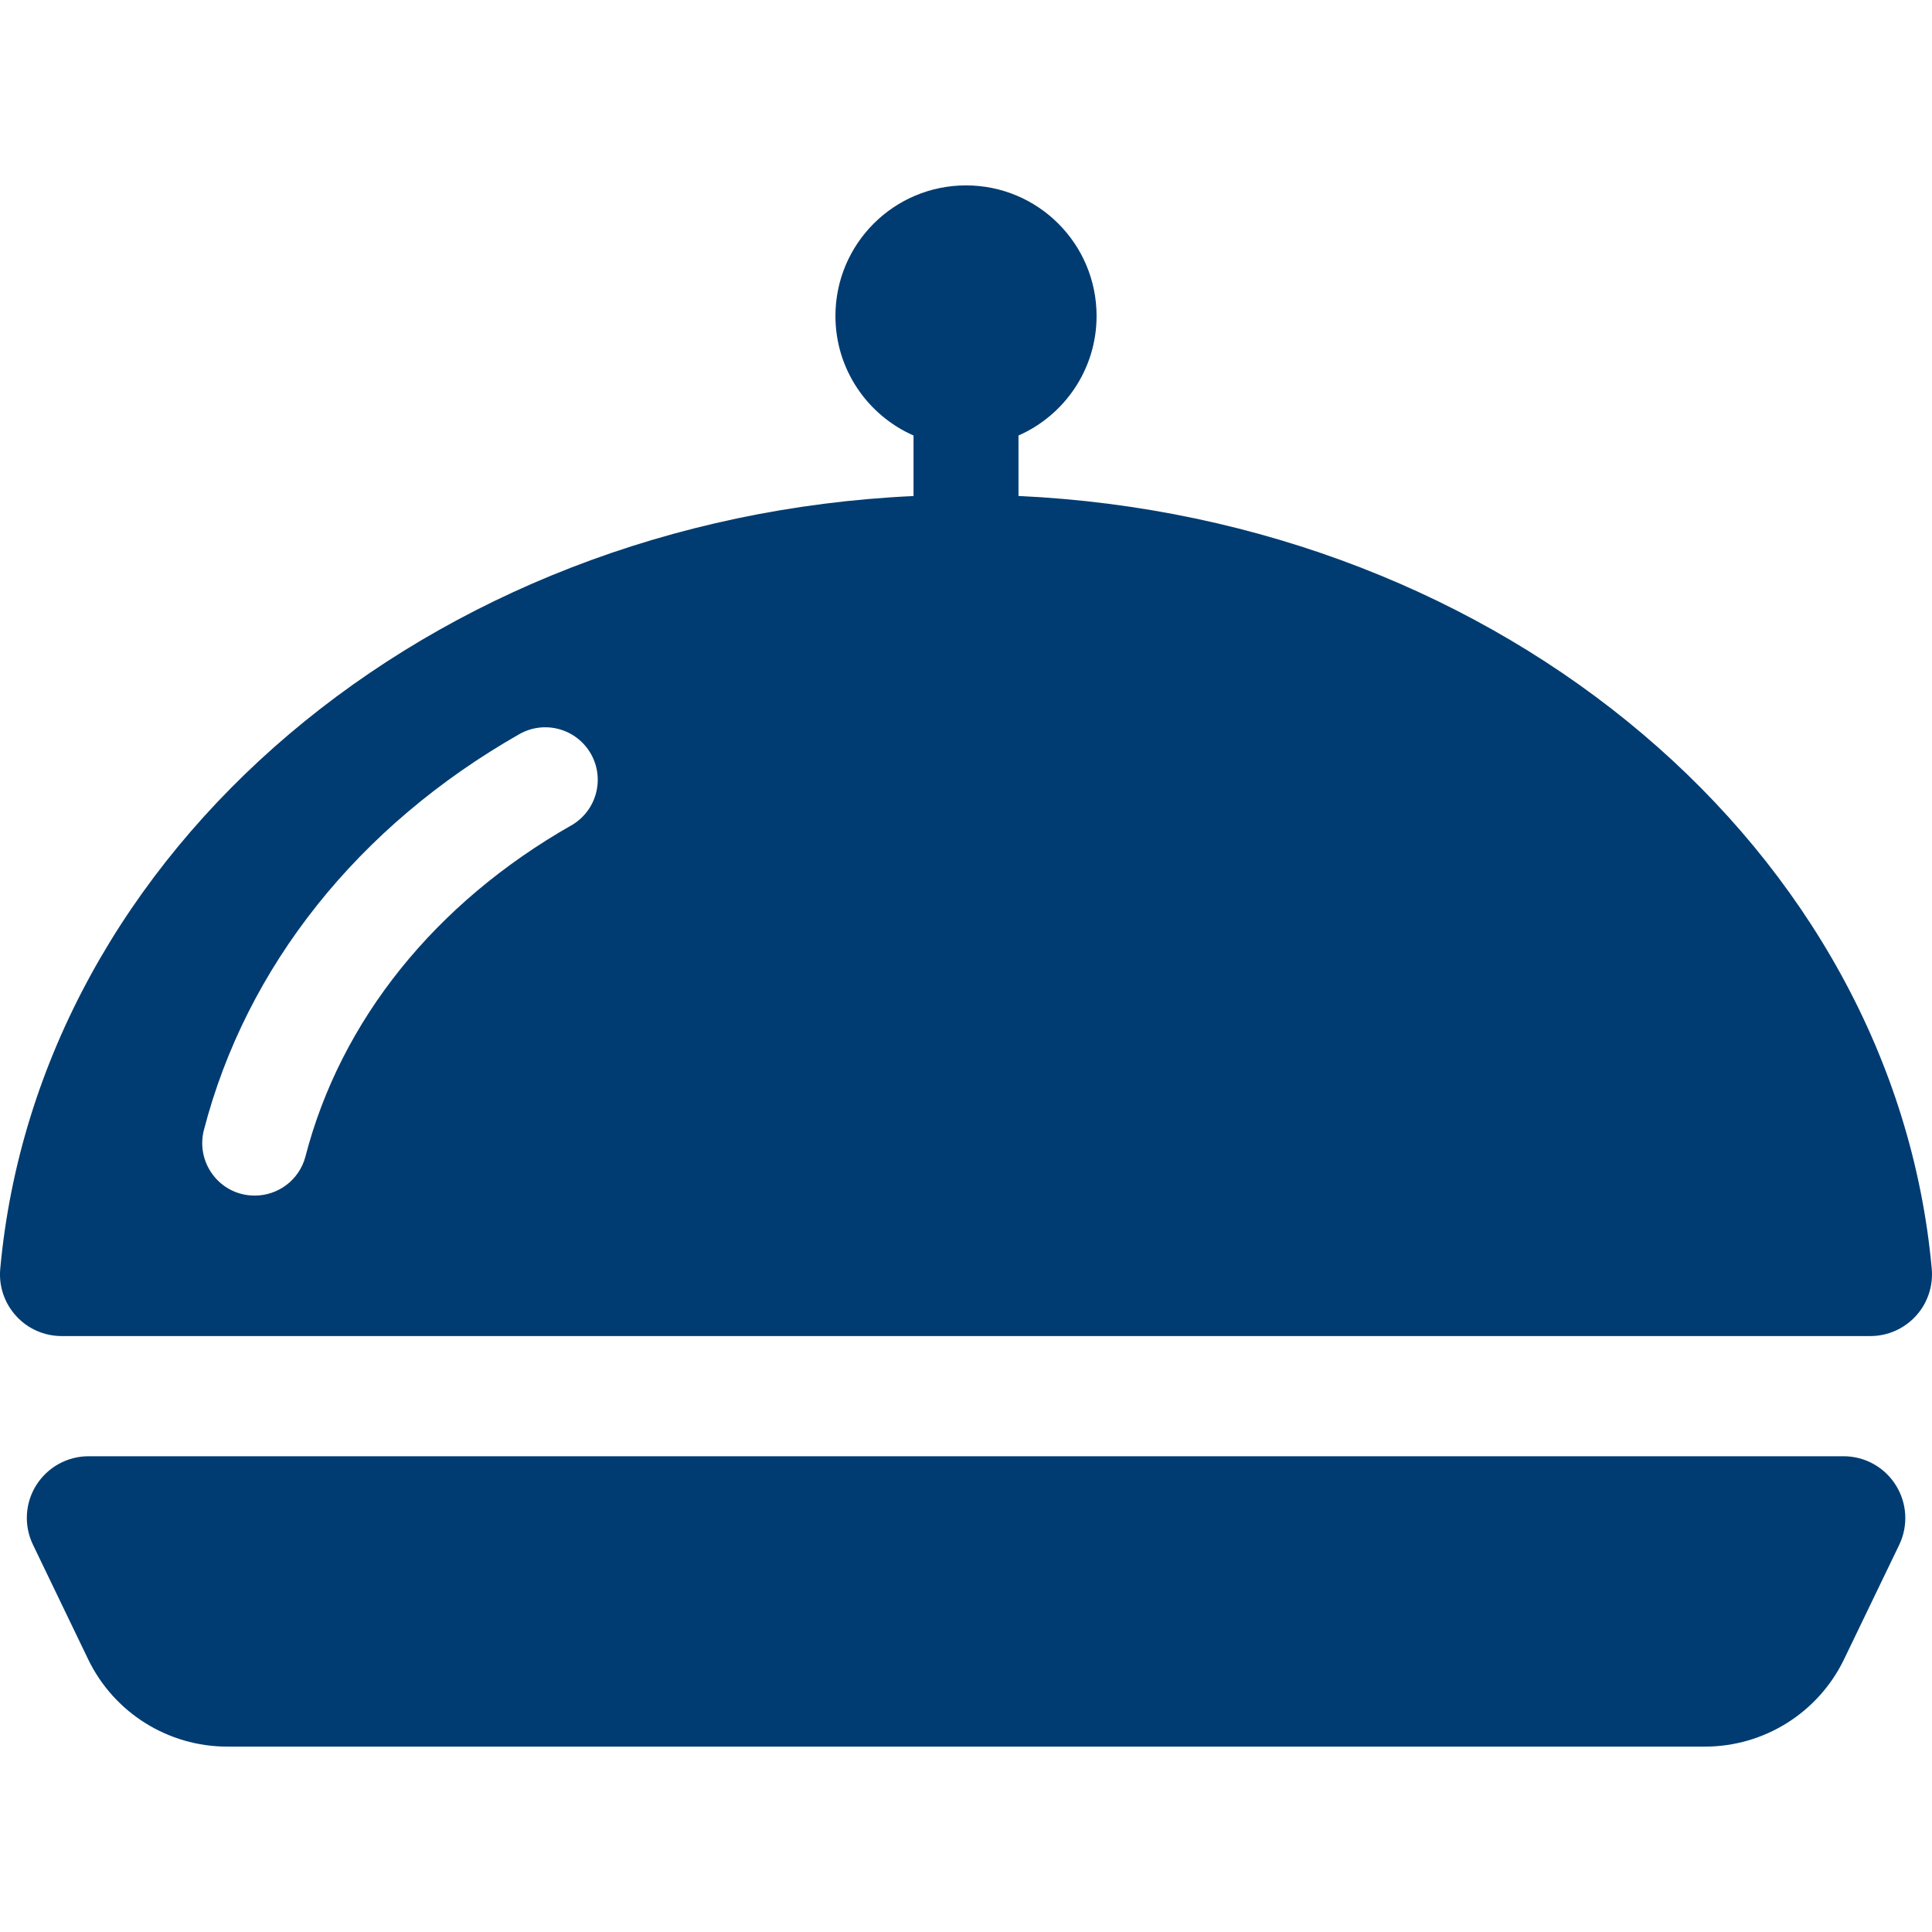 <svg xmlns="http://www.w3.org/2000/svg" width="24" height="24" fill="none" viewBox="0 0 24 24">
    <g clip-path="url(#prefix__clip0)">
        <path fill="#003C71" d="M22.901 18.09H1.1c-.264 0-.509.136-.65.36-.14.223-.155.502-.04.74l.684 1.42c.32.665.992 1.087 1.73 1.087h18.355c.737 0 1.409-.422 1.729-1.086l.685-1.421c.114-.238.098-.517-.042-.74-.14-.224-.385-.36-.649-.36zM23.997 15.761c-.474-5.195-5.322-9.32-11.345-9.6V5.41c.57-.251.97-.821.97-1.485 0-.896-.726-1.622-1.622-1.622-.896 0-1.622.726-1.622 1.622 0 .664.4 1.234.97 1.485v.752C5.325 6.44.477 10.566.003 15.762c-.02.214.052.426.197.585.145.16.35.25.566.25h22.468c.215 0 .42-.09.566-.25.145-.158.216-.371.197-.586zm-16.9-5.508c-1.692.963-2.864 2.423-3.302 4.111-.076.294-.34.488-.63.488-.054 0-.11-.006-.164-.02-.349-.09-.558-.447-.468-.795.527-2.032 1.918-3.778 3.918-4.917.313-.178.71-.069.889.244.178.313.069.711-.244.89z"/>
    </g>
    <defs>
        <clipPath id="prefix__clip0">
            <path fill="#fff" d="M0 0H24V24H0z"/>
        </clipPath>
    </defs>
</svg>
